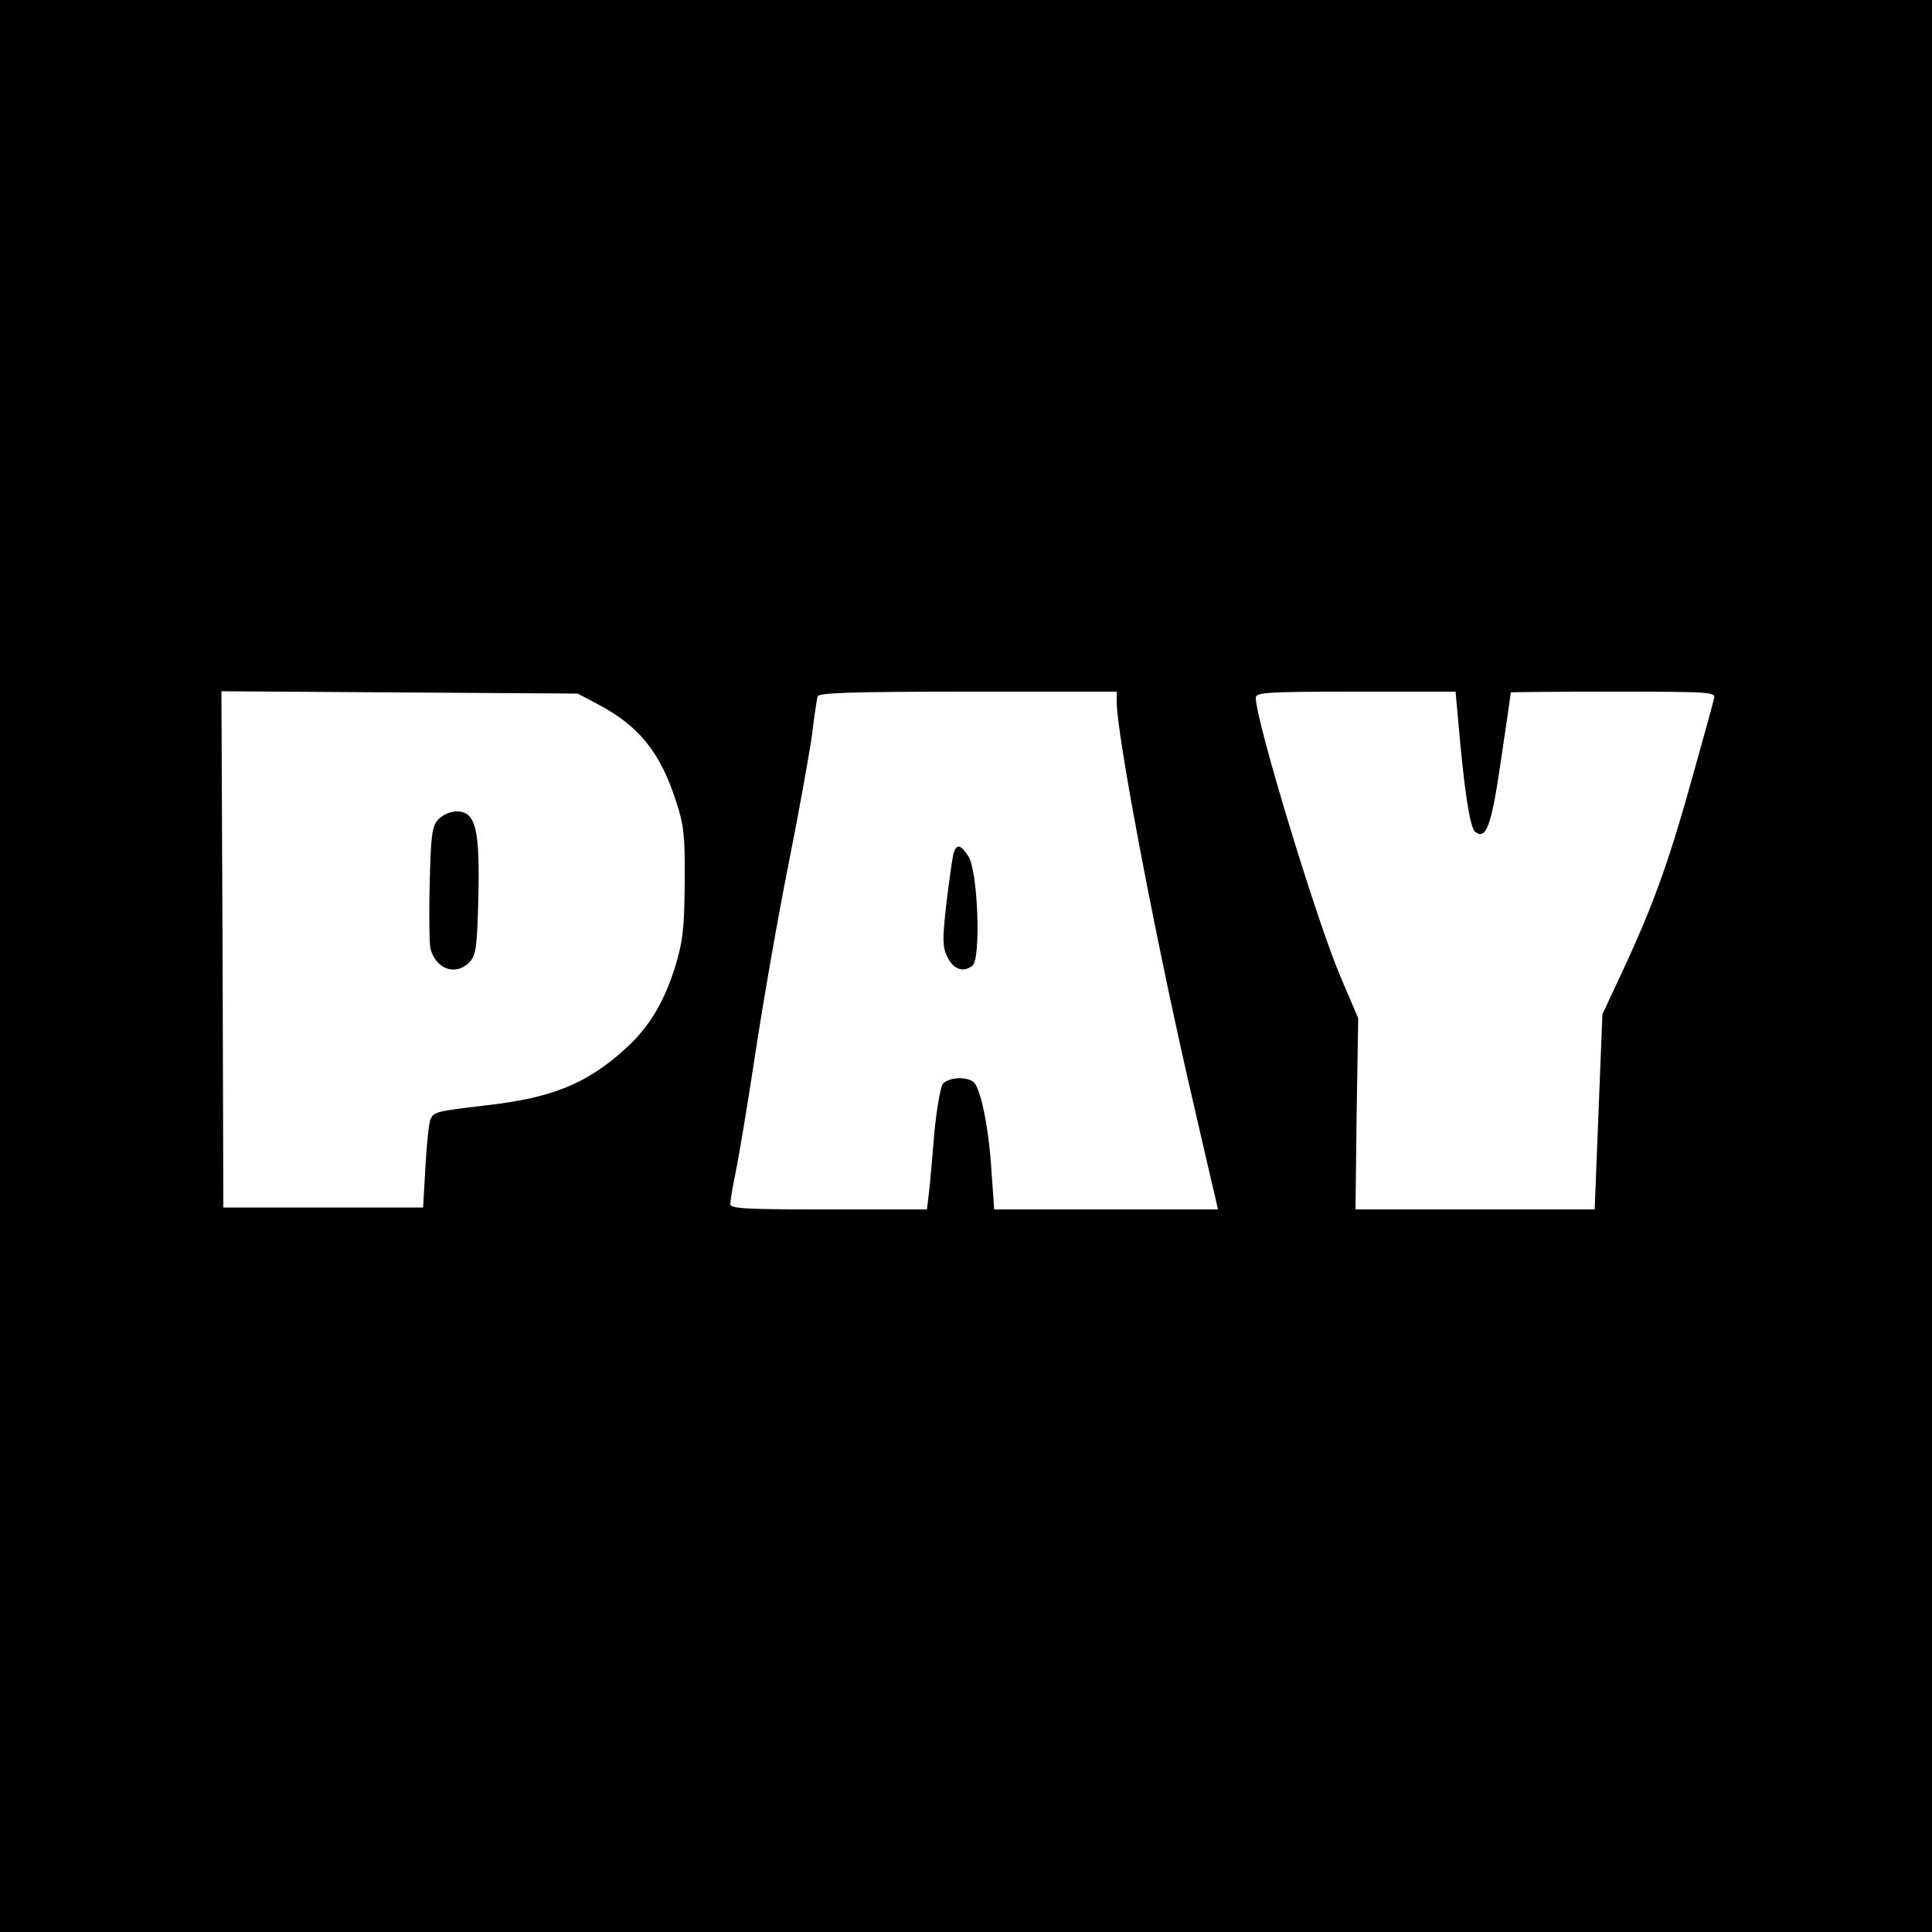 <?xml version="1.0" standalone="no"?>
<!DOCTYPE svg PUBLIC "-//W3C//DTD SVG 20010904//EN"
 "http://www.w3.org/TR/2001/REC-SVG-20010904/DTD/svg10.dtd">
<svg version="1.0" xmlns="http://www.w3.org/2000/svg"
 width="500pt" height="500pt" viewBox="0 0 500 500"
 preserveAspectRatio="xMidYMid meet">
<g transform="translate(0,500) scale(0.1,-0.1)"
fill="#000000" stroke="none">
<path d="M0 2500 l0 -2500 2500 0 2500 0 0 2500 0 2500 -2500 0 -2500 0 0
-2500z m1548 677 c106 -56 161 -124 202 -252 20 -60 23 -89 22 -211 -1 -120
-5 -152 -26 -220 -30 -94 -70 -158 -134 -214 -96 -85 -184 -121 -349 -140
-134 -16 -140 -17 -149 -37 -4 -10 -10 -65 -13 -123 l-6 -105 -259 0 -258 0
-2 668 -3 668 461 -3 461 -3 53 -28z m1342 7 c0 -88 107 -649 202 -1054 27
-118 52 -225 55 -237 l5 -23 -289 0 -290 0 -7 98 c-7 116 -29 221 -48 233 -21
14 -64 10 -78 -6 -6 -8 -16 -65 -22 -127 -5 -62 -11 -132 -14 -155 l-5 -43
-255 0 c-214 0 -254 2 -254 14 0 8 6 45 14 83 8 38 31 176 51 308 20 132 58
350 85 485 27 135 54 286 61 335 6 50 13 96 15 103 3 9 89 12 389 12 l385 0 0
-26z m884 -51 c15 -176 30 -273 43 -285 29 -24 43 14 68 188 14 93 25 170 25
172 0 1 120 2 266 2 248 0 265 -1 260 -17 -2 -10 -25 -94 -51 -186 -61 -222
-102 -338 -176 -499 l-62 -133 -10 -252 -10 -253 -310 0 -309 0 3 248 4 247
-47 110 c-63 150 -218 660 -218 719 0 14 25 16 259 16 l258 0 7 -77z"/>
<path d="M1134 2879 c-16 -18 -19 -40 -22 -166 -2 -79 -1 -155 2 -168 14 -54
67 -72 102 -34 16 18 19 40 22 168 4 176 -7 221 -56 221 -17 0 -37 -9 -48 -21z"/>
<path d="M2467 2788 c-3 -13 -11 -70 -18 -128 -10 -89 -10 -111 2 -135 16 -34
42 -43 66 -24 22 19 14 246 -11 283 -20 32 -32 33 -39 4z"/>
</g>
</svg>
